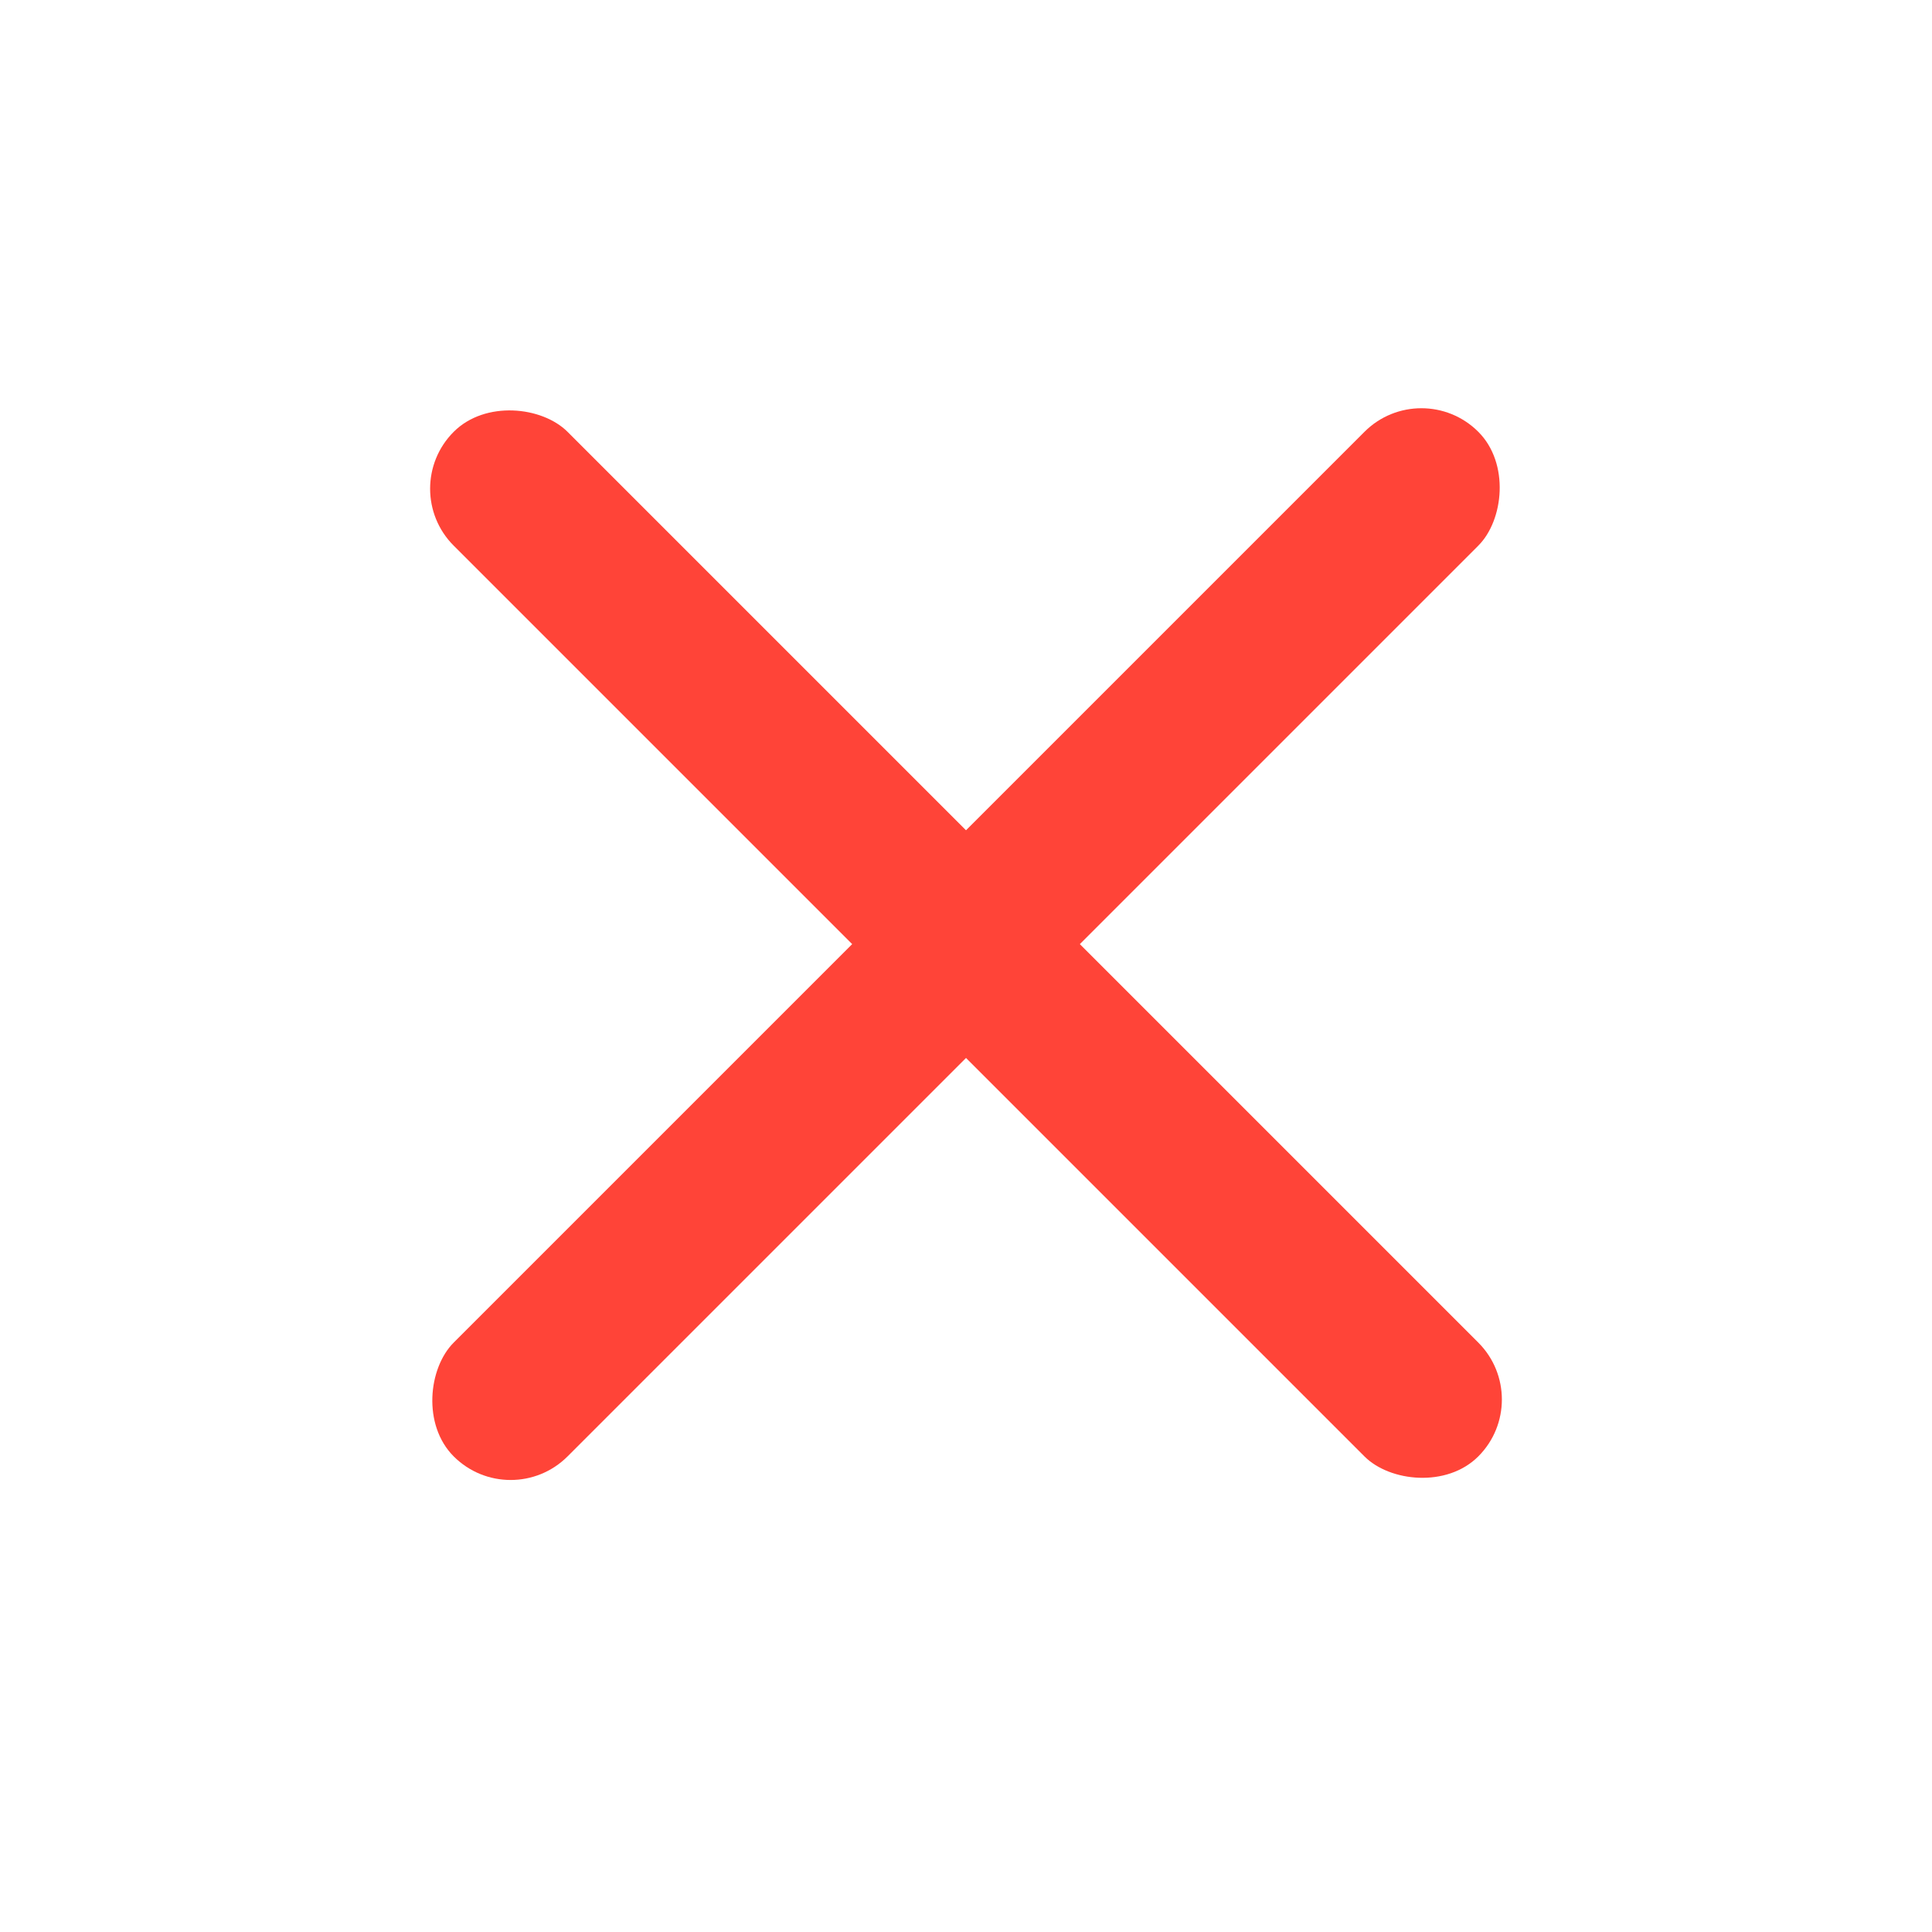 <svg width="24" height="24" viewBox="0 0 24 24" fill="none" xmlns="http://www.w3.org/2000/svg">
<g clip-path="url(#clip0_111_1055)">
<rect x="17.657" y="4.657" width="2" height="18" rx="1" transform="rotate(45 17.657 4.657)" fill="#FF4438"/>
<rect x="19.071" y="17.385" width="2" height="18" rx="1" transform="rotate(135 19.071 17.385)" fill="#FF4438"/>
</g>
<defs>
<clipPath id="clip0_111_1055">
<rect width="24" height="24" fill="white"/>
</clipPath>
</defs>
</svg>
